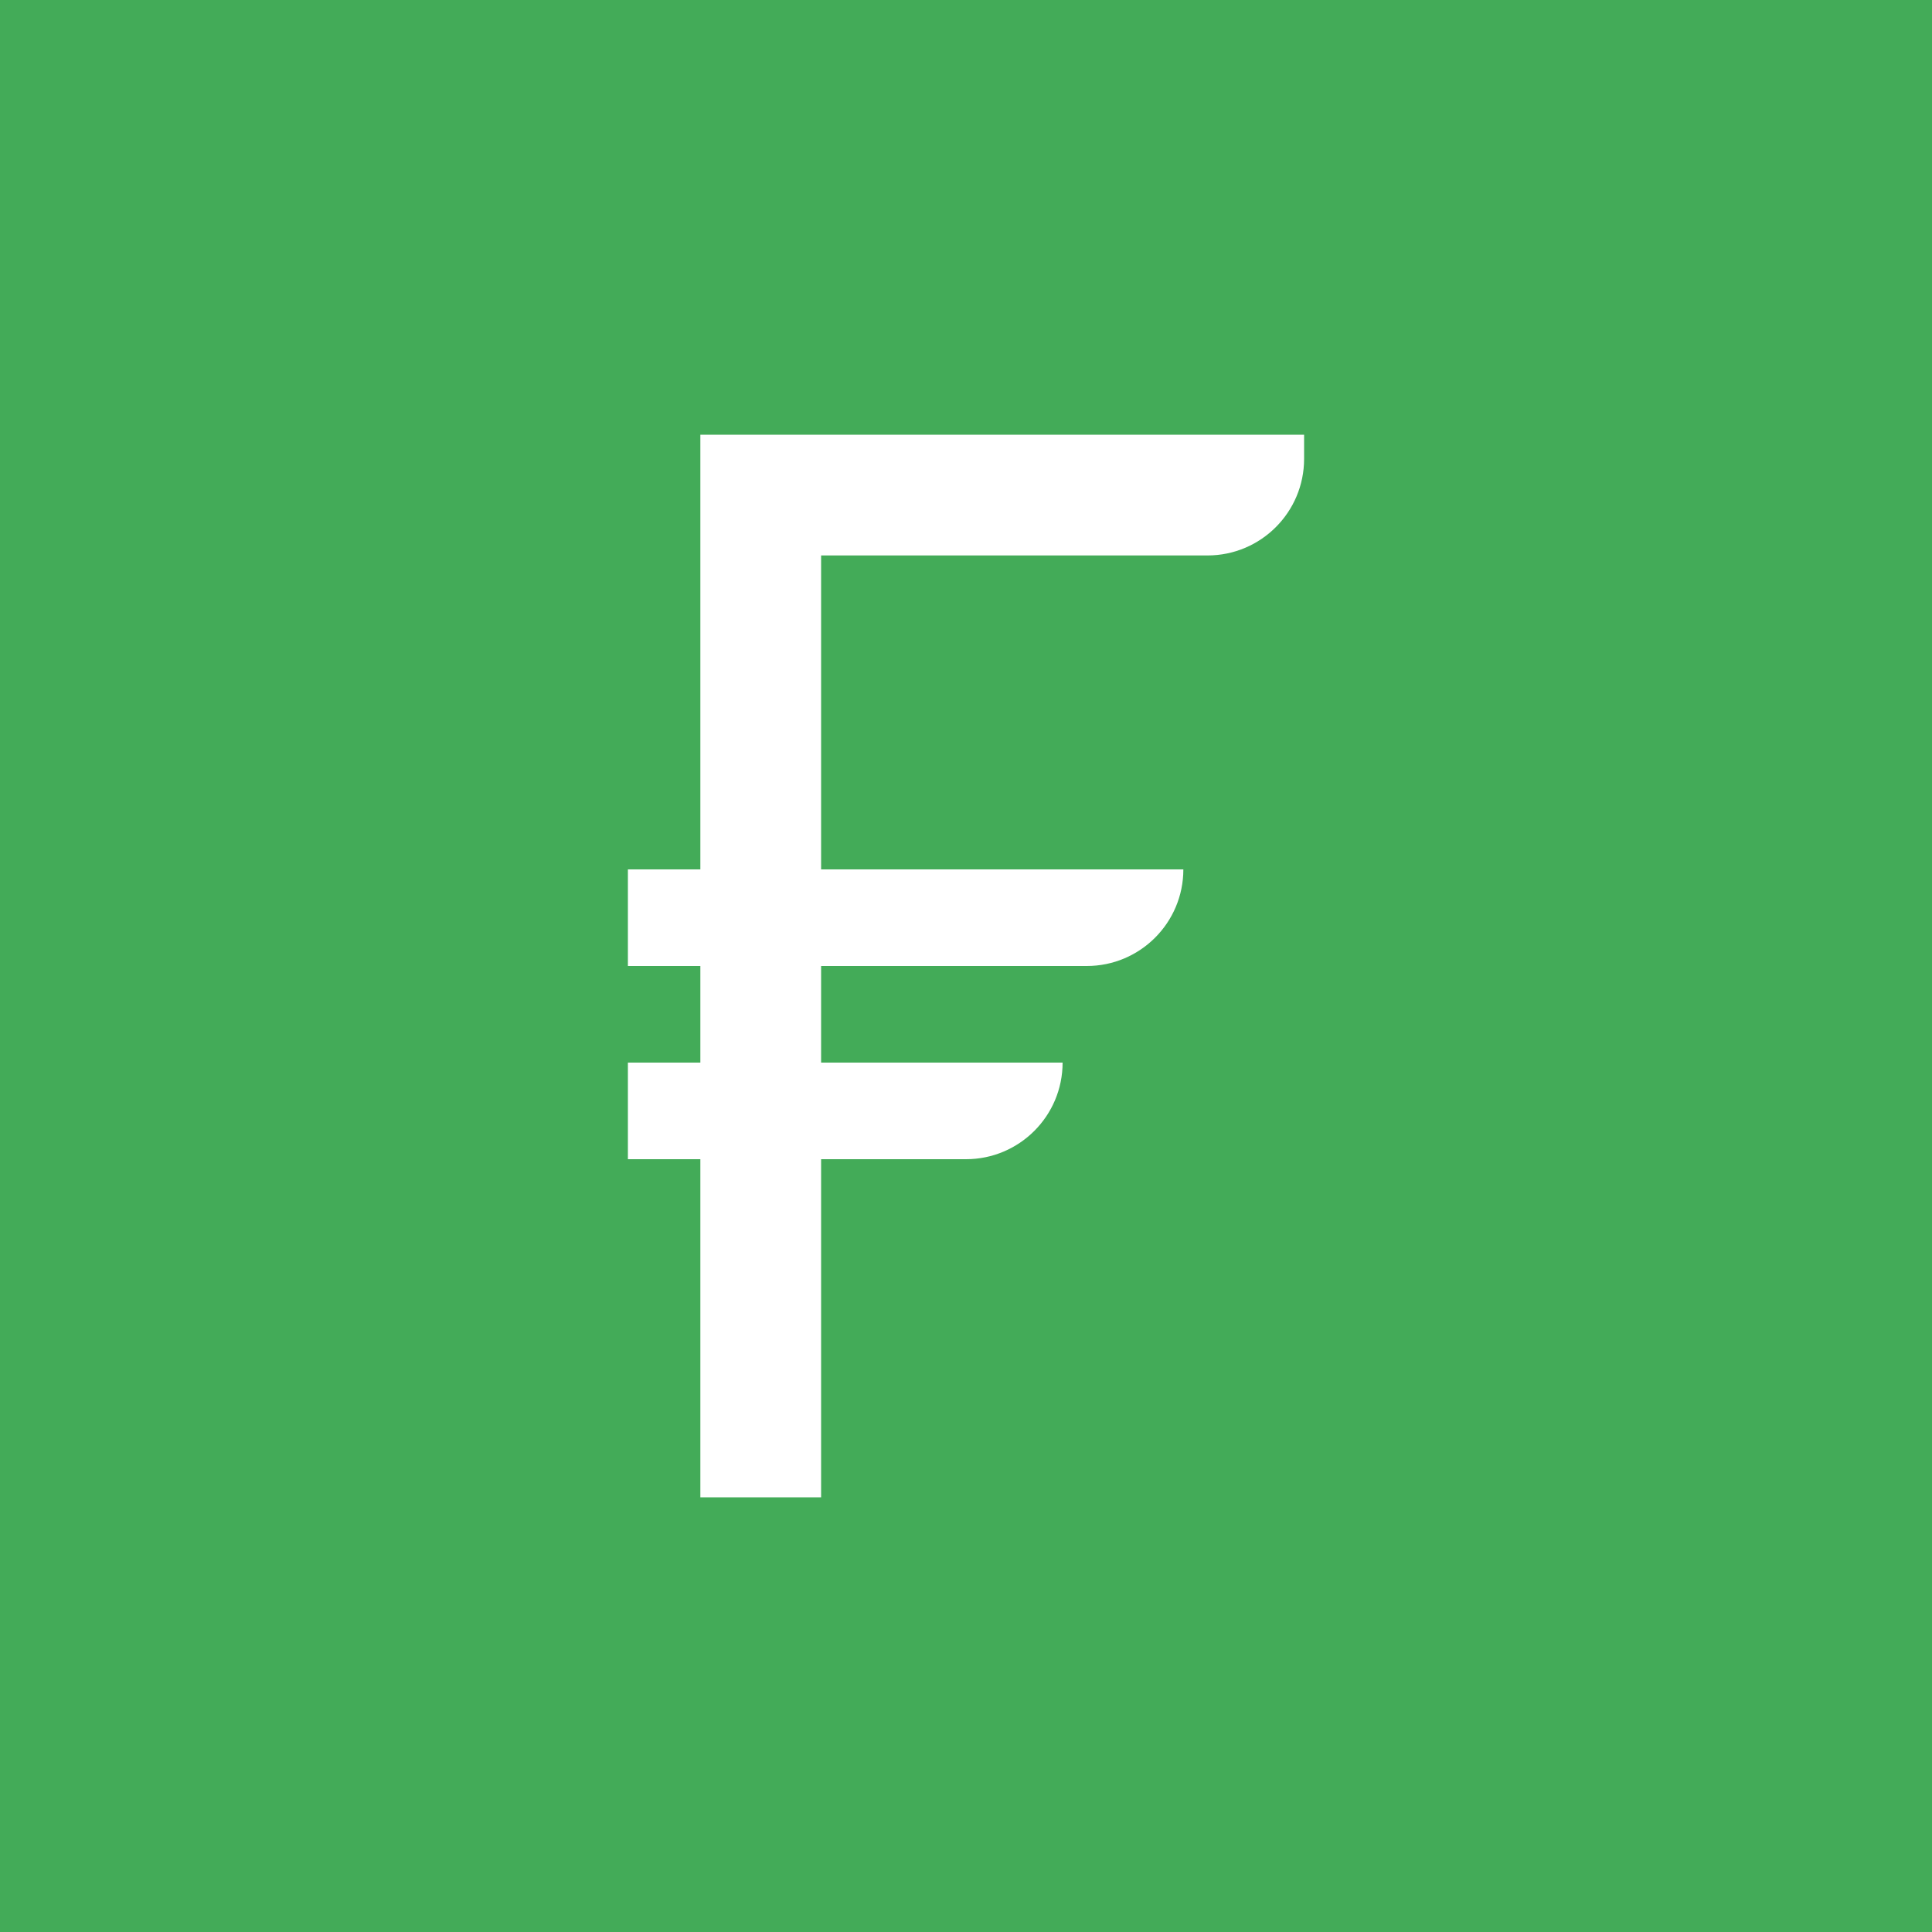 <svg width="80" height="80" viewBox="0 0 80 80" fill="none" xmlns="http://www.w3.org/2000/svg">
<rect width="80" height="80" fill="#43AB58"/>
<path fill-rule="evenodd" clip-rule="evenodd" d="M28 0H3V1V5V18H0V22H3V26H0V30H3V44H8V30H14C16.209 30 18 28.209 18 26H8V22H19C21.209 22 23 20.209 23 18H8V5H24C26.209 5 28 3.209 28 1V0Z" transform="translate(26 18)" fill="white"/>
</svg>
